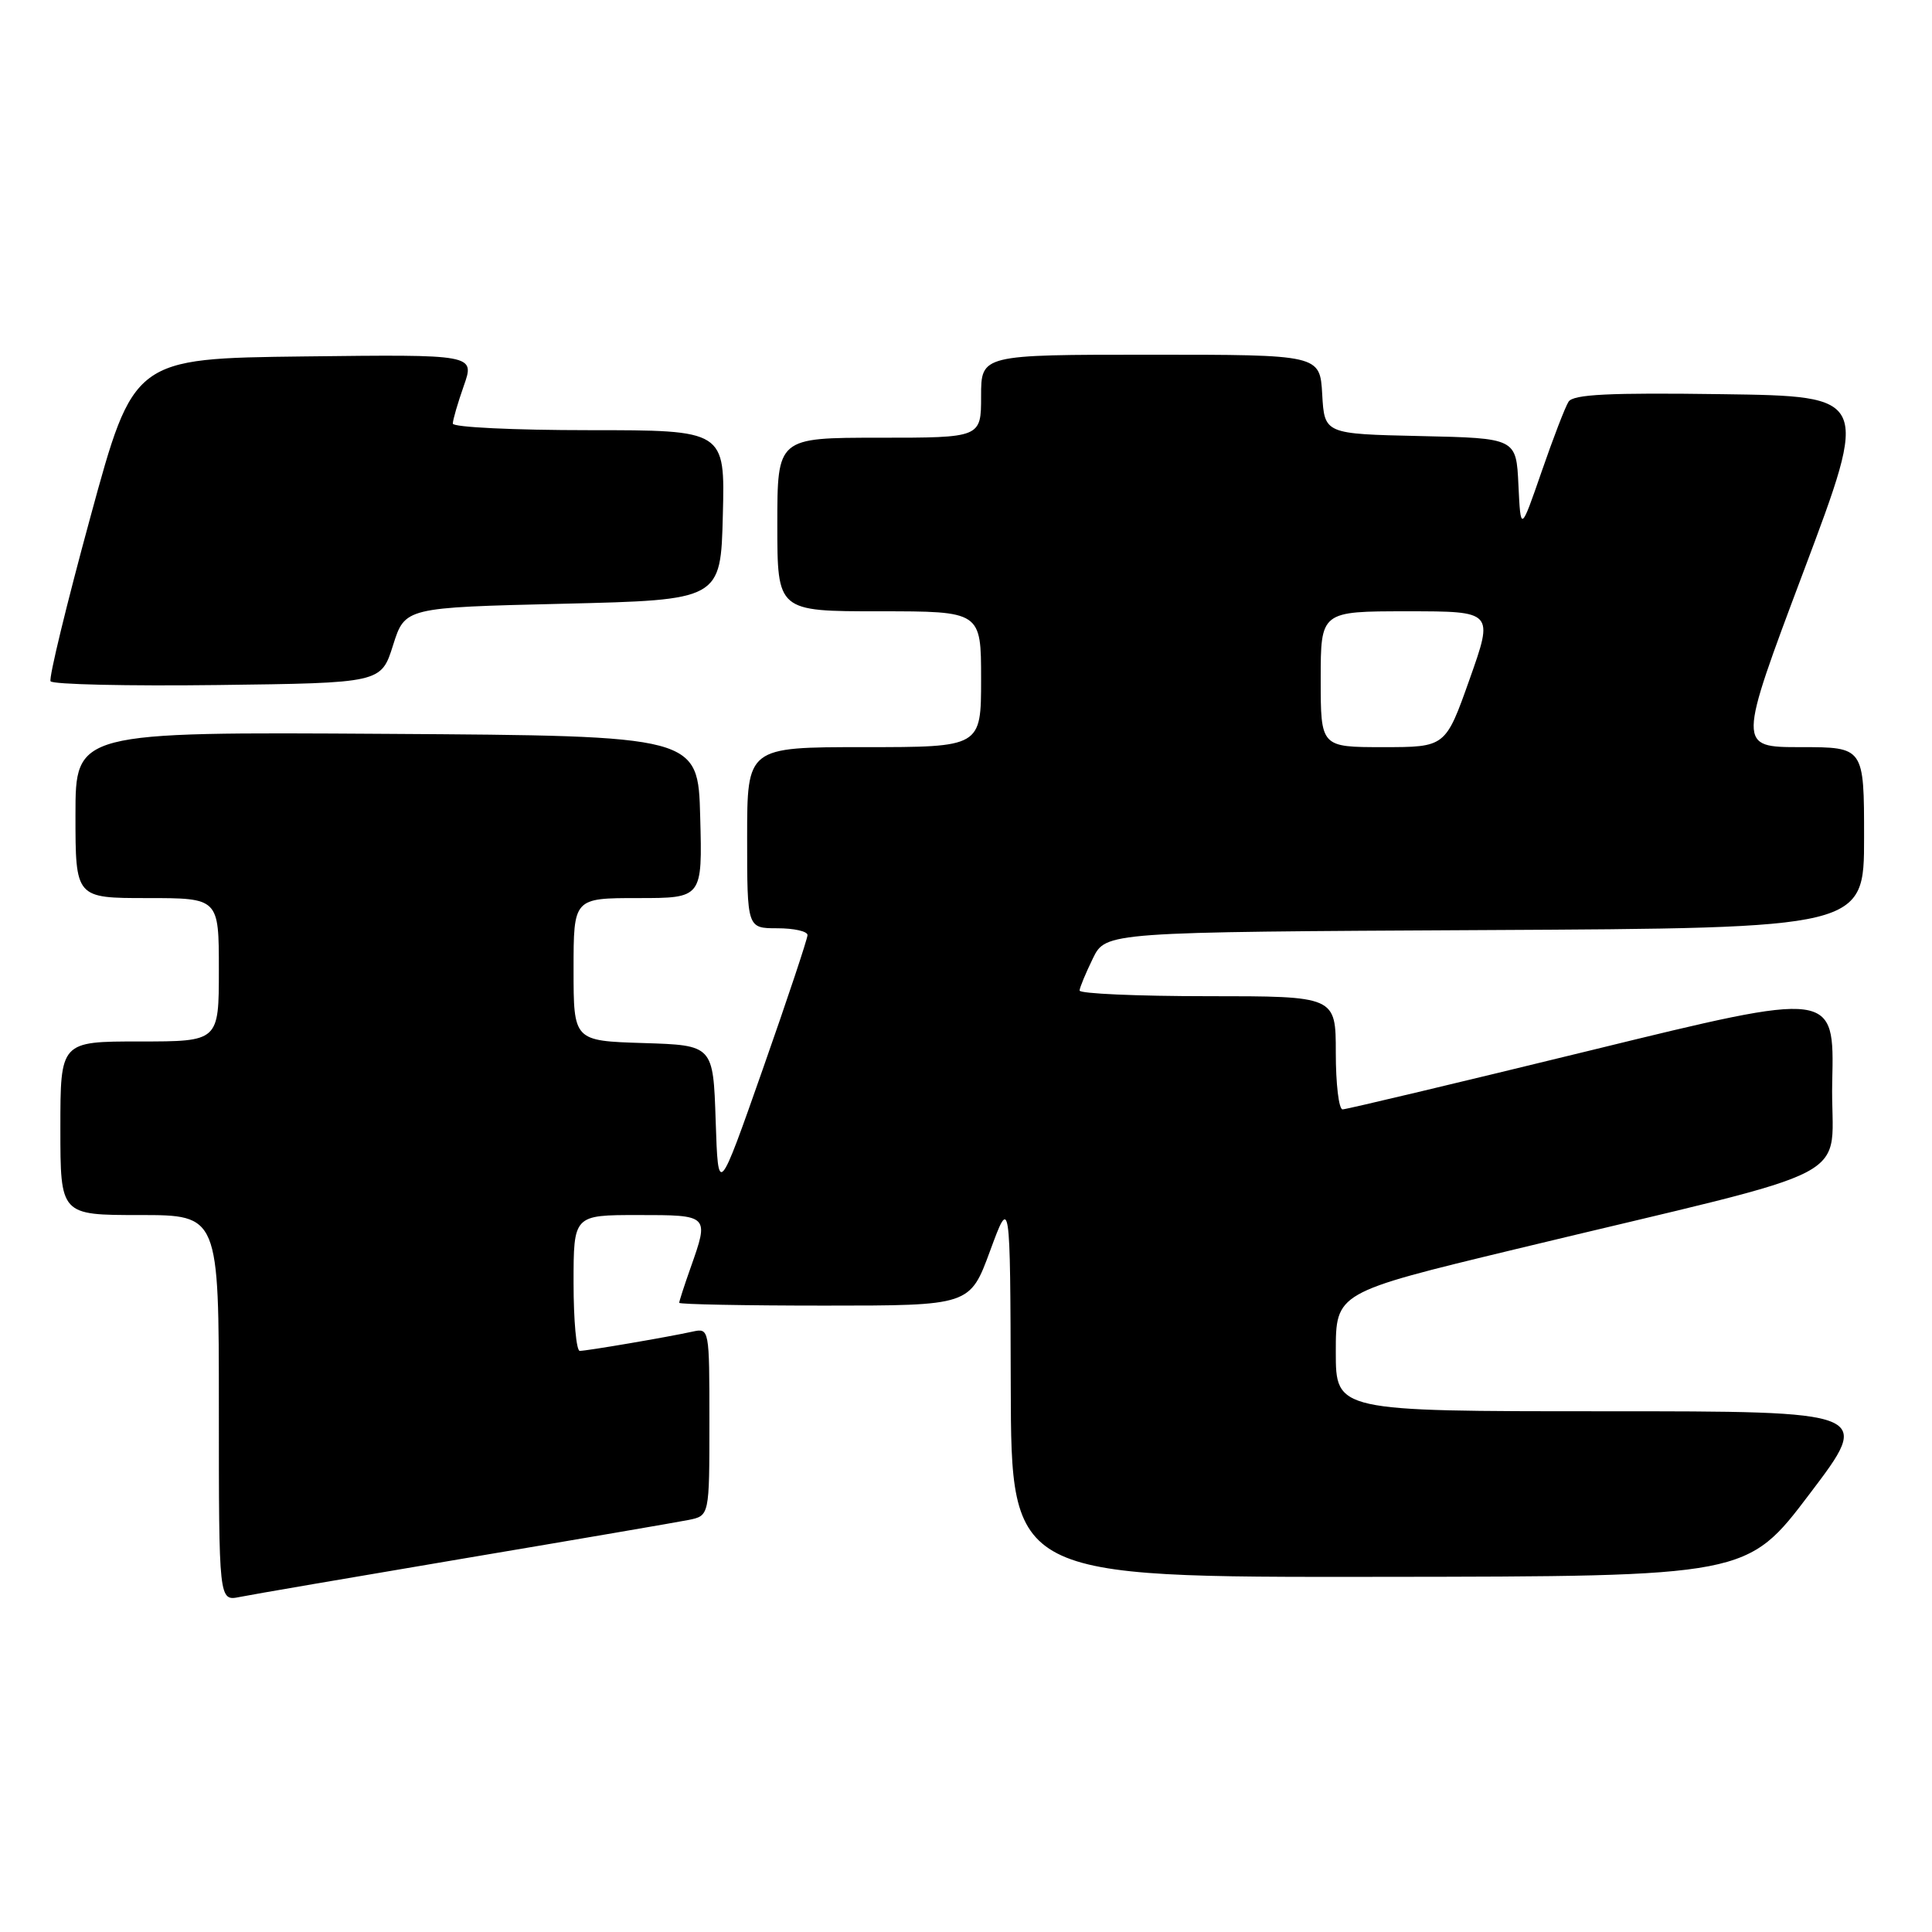 <?xml version="1.0" encoding="UTF-8" standalone="no"?>
<!DOCTYPE svg PUBLIC "-//W3C//DTD SVG 1.1//EN" "http://www.w3.org/Graphics/SVG/1.1/DTD/svg11.dtd" >
<svg xmlns="http://www.w3.org/2000/svg" xmlns:xlink="http://www.w3.org/1999/xlink" version="1.1" viewBox="0 0 256 256">
 <g >
 <path fill="currentColor"
d=" M 61.50 206.50 C 76.35 204.00 89.74 201.70 91.25 201.40 C 94.00 200.84 94.00 200.84 94.00 188.40 C 94.00 176.02 93.99 175.96 91.75 176.45 C 88.43 177.18 77.76 179.00 76.82 179.00 C 76.37 179.00 76.00 174.95 76.00 170.00 C 76.00 161.00 76.00 161.00 84.50 161.00 C 94.00 161.00 93.98 160.98 91.50 168.00 C 90.67 170.34 90.00 172.42 90.00 172.63 C 90.00 172.83 98.67 173.00 109.26 173.00 C 128.52 173.00 128.52 173.00 131.19 165.75 C 133.86 158.50 133.86 158.50 133.93 183.75 C 134.00 209.00 134.00 209.00 182.75 208.94 C 231.50 208.89 231.50 208.89 239.79 197.94 C 248.09 187.00 248.09 187.00 212.54 187.00 C 177.00 187.00 177.00 187.00 177.00 179.13 C 177.00 171.27 177.00 171.27 200.75 165.54 C 248.06 154.12 242.46 157.08 242.78 143.33 C 243.06 131.28 243.06 131.28 210.93 139.14 C 193.25 143.46 178.39 147.00 177.90 147.00 C 177.40 147.00 177.00 143.62 177.00 139.50 C 177.00 132.00 177.00 132.00 160.00 132.00 C 150.65 132.00 143.02 131.66 143.05 131.25 C 143.07 130.84 143.87 128.93 144.81 127.00 C 146.52 123.50 146.52 123.50 196.76 123.24 C 247.00 122.98 247.00 122.98 247.00 110.99 C 247.00 99.00 247.00 99.00 238.61 99.00 C 230.23 99.00 230.23 99.00 238.97 75.75 C 247.71 52.50 247.71 52.50 228.18 52.23 C 213.22 52.02 208.46 52.25 207.84 53.23 C 207.39 53.93 205.79 58.10 204.27 62.50 C 201.50 70.50 201.50 70.50 201.20 64.28 C 200.91 58.06 200.91 58.06 188.20 57.78 C 175.50 57.50 175.50 57.50 175.20 52.25 C 174.90 47.00 174.90 47.00 152.45 47.00 C 130.00 47.00 130.00 47.00 130.00 52.50 C 130.00 58.00 130.00 58.00 116.50 58.00 C 103.00 58.00 103.00 58.00 103.00 69.50 C 103.00 81.00 103.00 81.00 116.50 81.00 C 130.00 81.00 130.00 81.00 130.00 90.00 C 130.00 99.00 130.00 99.00 114.50 99.00 C 99.00 99.00 99.00 99.00 99.00 111.00 C 99.00 123.00 99.00 123.00 103.00 123.00 C 105.20 123.00 107.00 123.40 107.00 123.90 C 107.00 124.39 104.34 132.38 101.08 141.65 C 95.16 158.50 95.16 158.50 94.83 148.50 C 94.50 138.50 94.50 138.50 85.25 138.21 C 76.00 137.92 76.00 137.92 76.00 128.46 C 76.00 119.00 76.00 119.00 84.53 119.00 C 93.07 119.00 93.07 119.00 92.78 108.25 C 92.50 97.50 92.50 97.50 51.25 97.24 C 10.00 96.98 10.00 96.98 10.00 107.99 C 10.00 119.00 10.00 119.00 19.50 119.00 C 29.00 119.00 29.00 119.00 29.00 128.50 C 29.00 138.00 29.00 138.00 18.50 138.00 C 8.00 138.00 8.00 138.00 8.00 149.50 C 8.00 161.00 8.00 161.00 18.50 161.00 C 29.00 161.00 29.00 161.00 29.00 186.58 C 29.00 212.16 29.00 212.16 31.75 211.61 C 33.26 211.30 46.65 209.01 61.50 206.50 Z  M 52.08 85.50 C 53.66 80.50 53.66 80.50 74.58 80.00 C 95.50 79.50 95.50 79.50 95.78 68.25 C 96.07 57.00 96.07 57.00 78.03 57.00 C 68.11 57.00 60.00 56.61 60.00 56.13 C 60.00 55.64 60.66 53.39 61.46 51.11 C 62.92 46.96 62.92 46.96 40.31 47.23 C 17.70 47.50 17.70 47.50 11.98 68.50 C 8.83 80.05 6.45 89.85 6.70 90.27 C 6.94 90.69 16.90 90.92 28.82 90.77 C 50.50 90.50 50.50 90.50 52.08 85.50 Z  M 175.00 90.00 C 175.00 81.00 175.00 81.00 186.46 81.00 C 197.92 81.00 197.92 81.00 194.73 90.00 C 191.54 99.00 191.54 99.00 183.27 99.00 C 175.00 99.00 175.00 99.00 175.00 90.00 Z "/>
</g>
</svg>